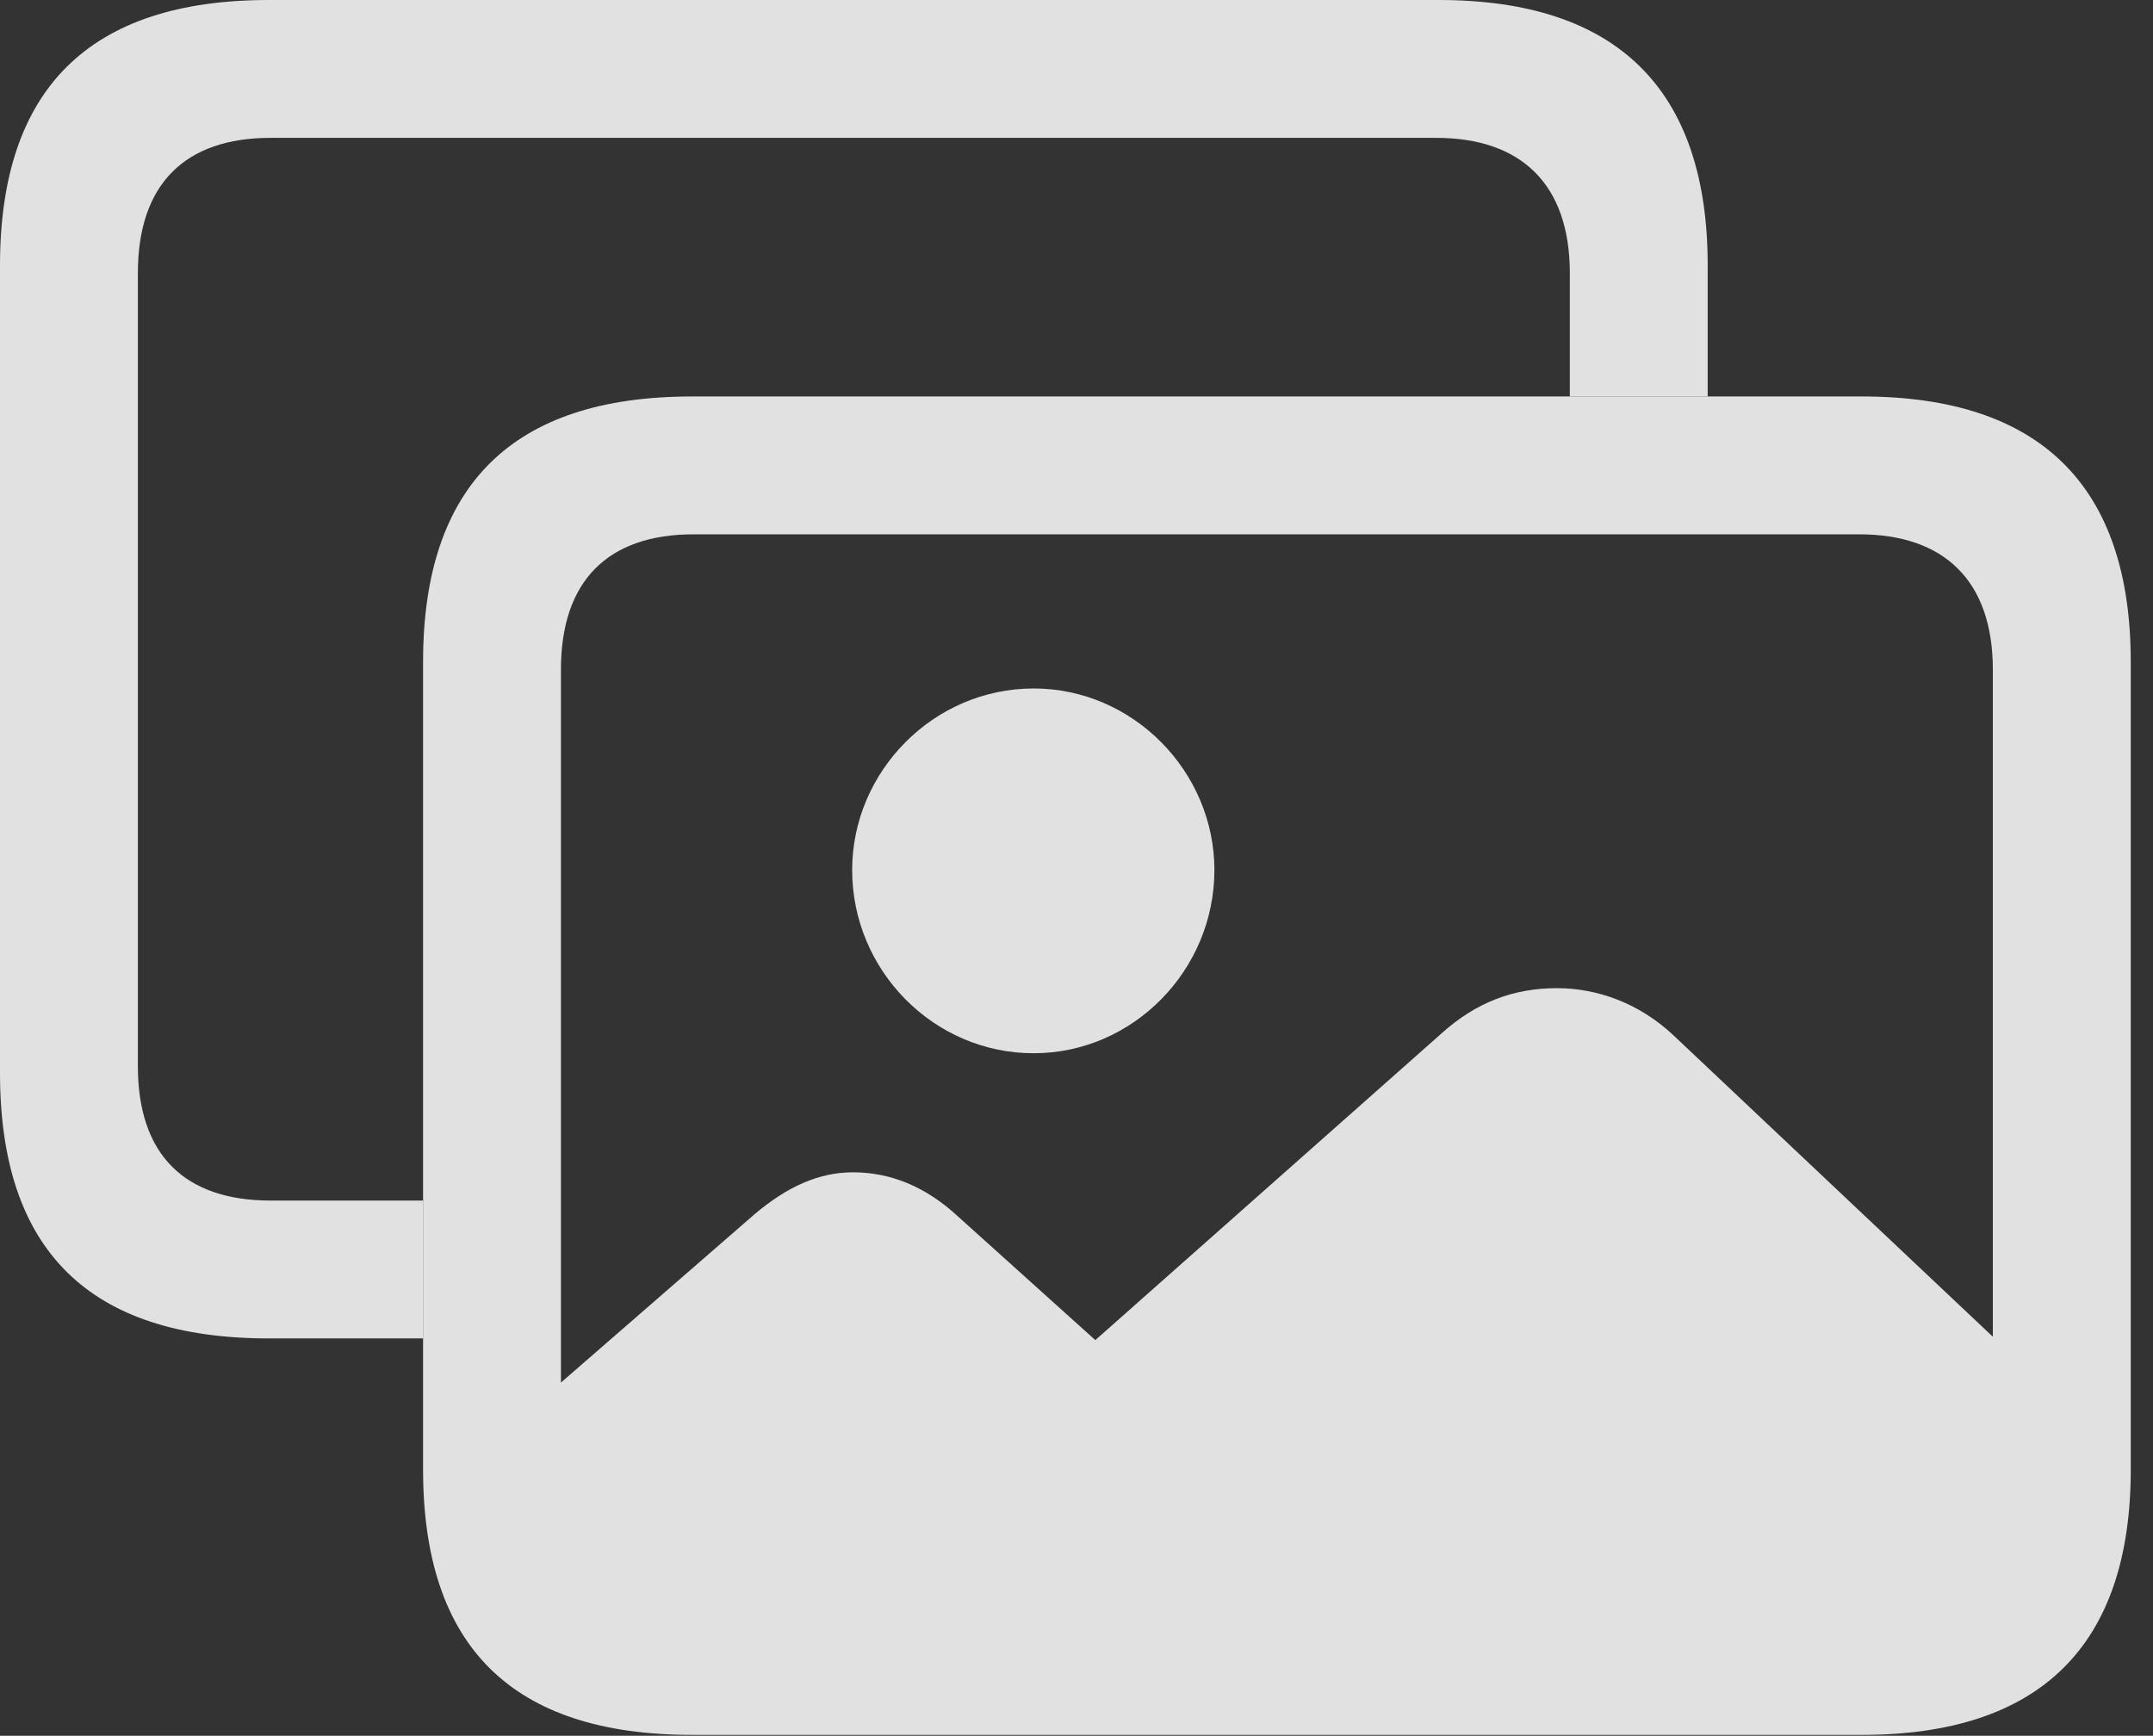<?xml version="1.0" encoding="UTF-8"?>
<!--Generator: Apple Native CoreSVG 326-->
<!DOCTYPE svg
PUBLIC "-//W3C//DTD SVG 1.1//EN"
       "http://www.w3.org/Graphics/SVG/1.1/DTD/svg11.dtd">
<svg version="1.1" xmlns="http://www.w3.org/2000/svg" xmlns:xlink="http://www.w3.org/1999/xlink" viewBox="0 0 34.371 27.713">
 <rect x="0" y="0" width="34.371" height="27.713" fill="#333333" stroke="none"/>
 <g>
  <rect height="27.713" opacity="0" width="34.371" x="0" y="0"/>
  <path d="M27.262 4.238L27.262 6.33L25.061 6.33L25.061 4.361C25.061 2.939 24.281 2.201 22.928 2.201L4.32 2.201C2.953 2.201 2.201 2.939 2.201 4.361L2.201 17.021C2.201 18.443 2.953 19.168 4.32 19.168L6.754 19.168L6.754 21.369L4.293 21.369C1.422 21.369 0 19.961 0 17.131L0 4.238C0 1.422 1.422 0 4.293 0L22.969 0C25.812 0 27.262 1.422 27.262 4.238Z" fill="white" fill-opacity="0.85"/>
  <path d="M16.502 16.816C18.088 16.816 19.387 15.49 19.387 13.891C19.387 12.318 18.088 10.992 16.502 10.992C14.902 10.992 13.604 12.318 13.604 13.891C13.604 15.49 14.902 16.816 16.502 16.816ZM11.088 26.975L29.395 26.975C31.773 26.975 33.045 25.771 33.045 23.379L33.045 22.504L26.701 16.516C26.168 16.023 25.512 15.777 24.855 15.777C24.172 15.777 23.57 15.996 23.01 16.502L17.486 21.396L15.285 19.414C14.766 18.936 14.205 18.717 13.617 18.717C13.084 18.717 12.578 18.936 12.045 19.387L7.438 23.393C7.438 25.771 8.709 26.975 11.088 26.975ZM11.047 27.699L29.723 27.699C32.566 27.699 34.016 26.277 34.016 23.461L34.016 10.568C34.016 7.752 32.566 6.33 29.723 6.33L11.047 6.33C8.176 6.33 6.754 7.752 6.754 10.568L6.754 23.461C6.754 26.291 8.176 27.699 11.047 27.699ZM11.074 25.498C9.707 25.498 8.955 24.773 8.955 23.352L8.955 10.691C8.955 9.27 9.707 8.531 11.074 8.531L29.682 8.531C31.035 8.531 31.814 9.27 31.814 10.691L31.814 23.352C31.814 24.773 31.035 25.498 29.682 25.498Z" fill="white" fill-opacity="0.85"/>
 </g>
</svg>
